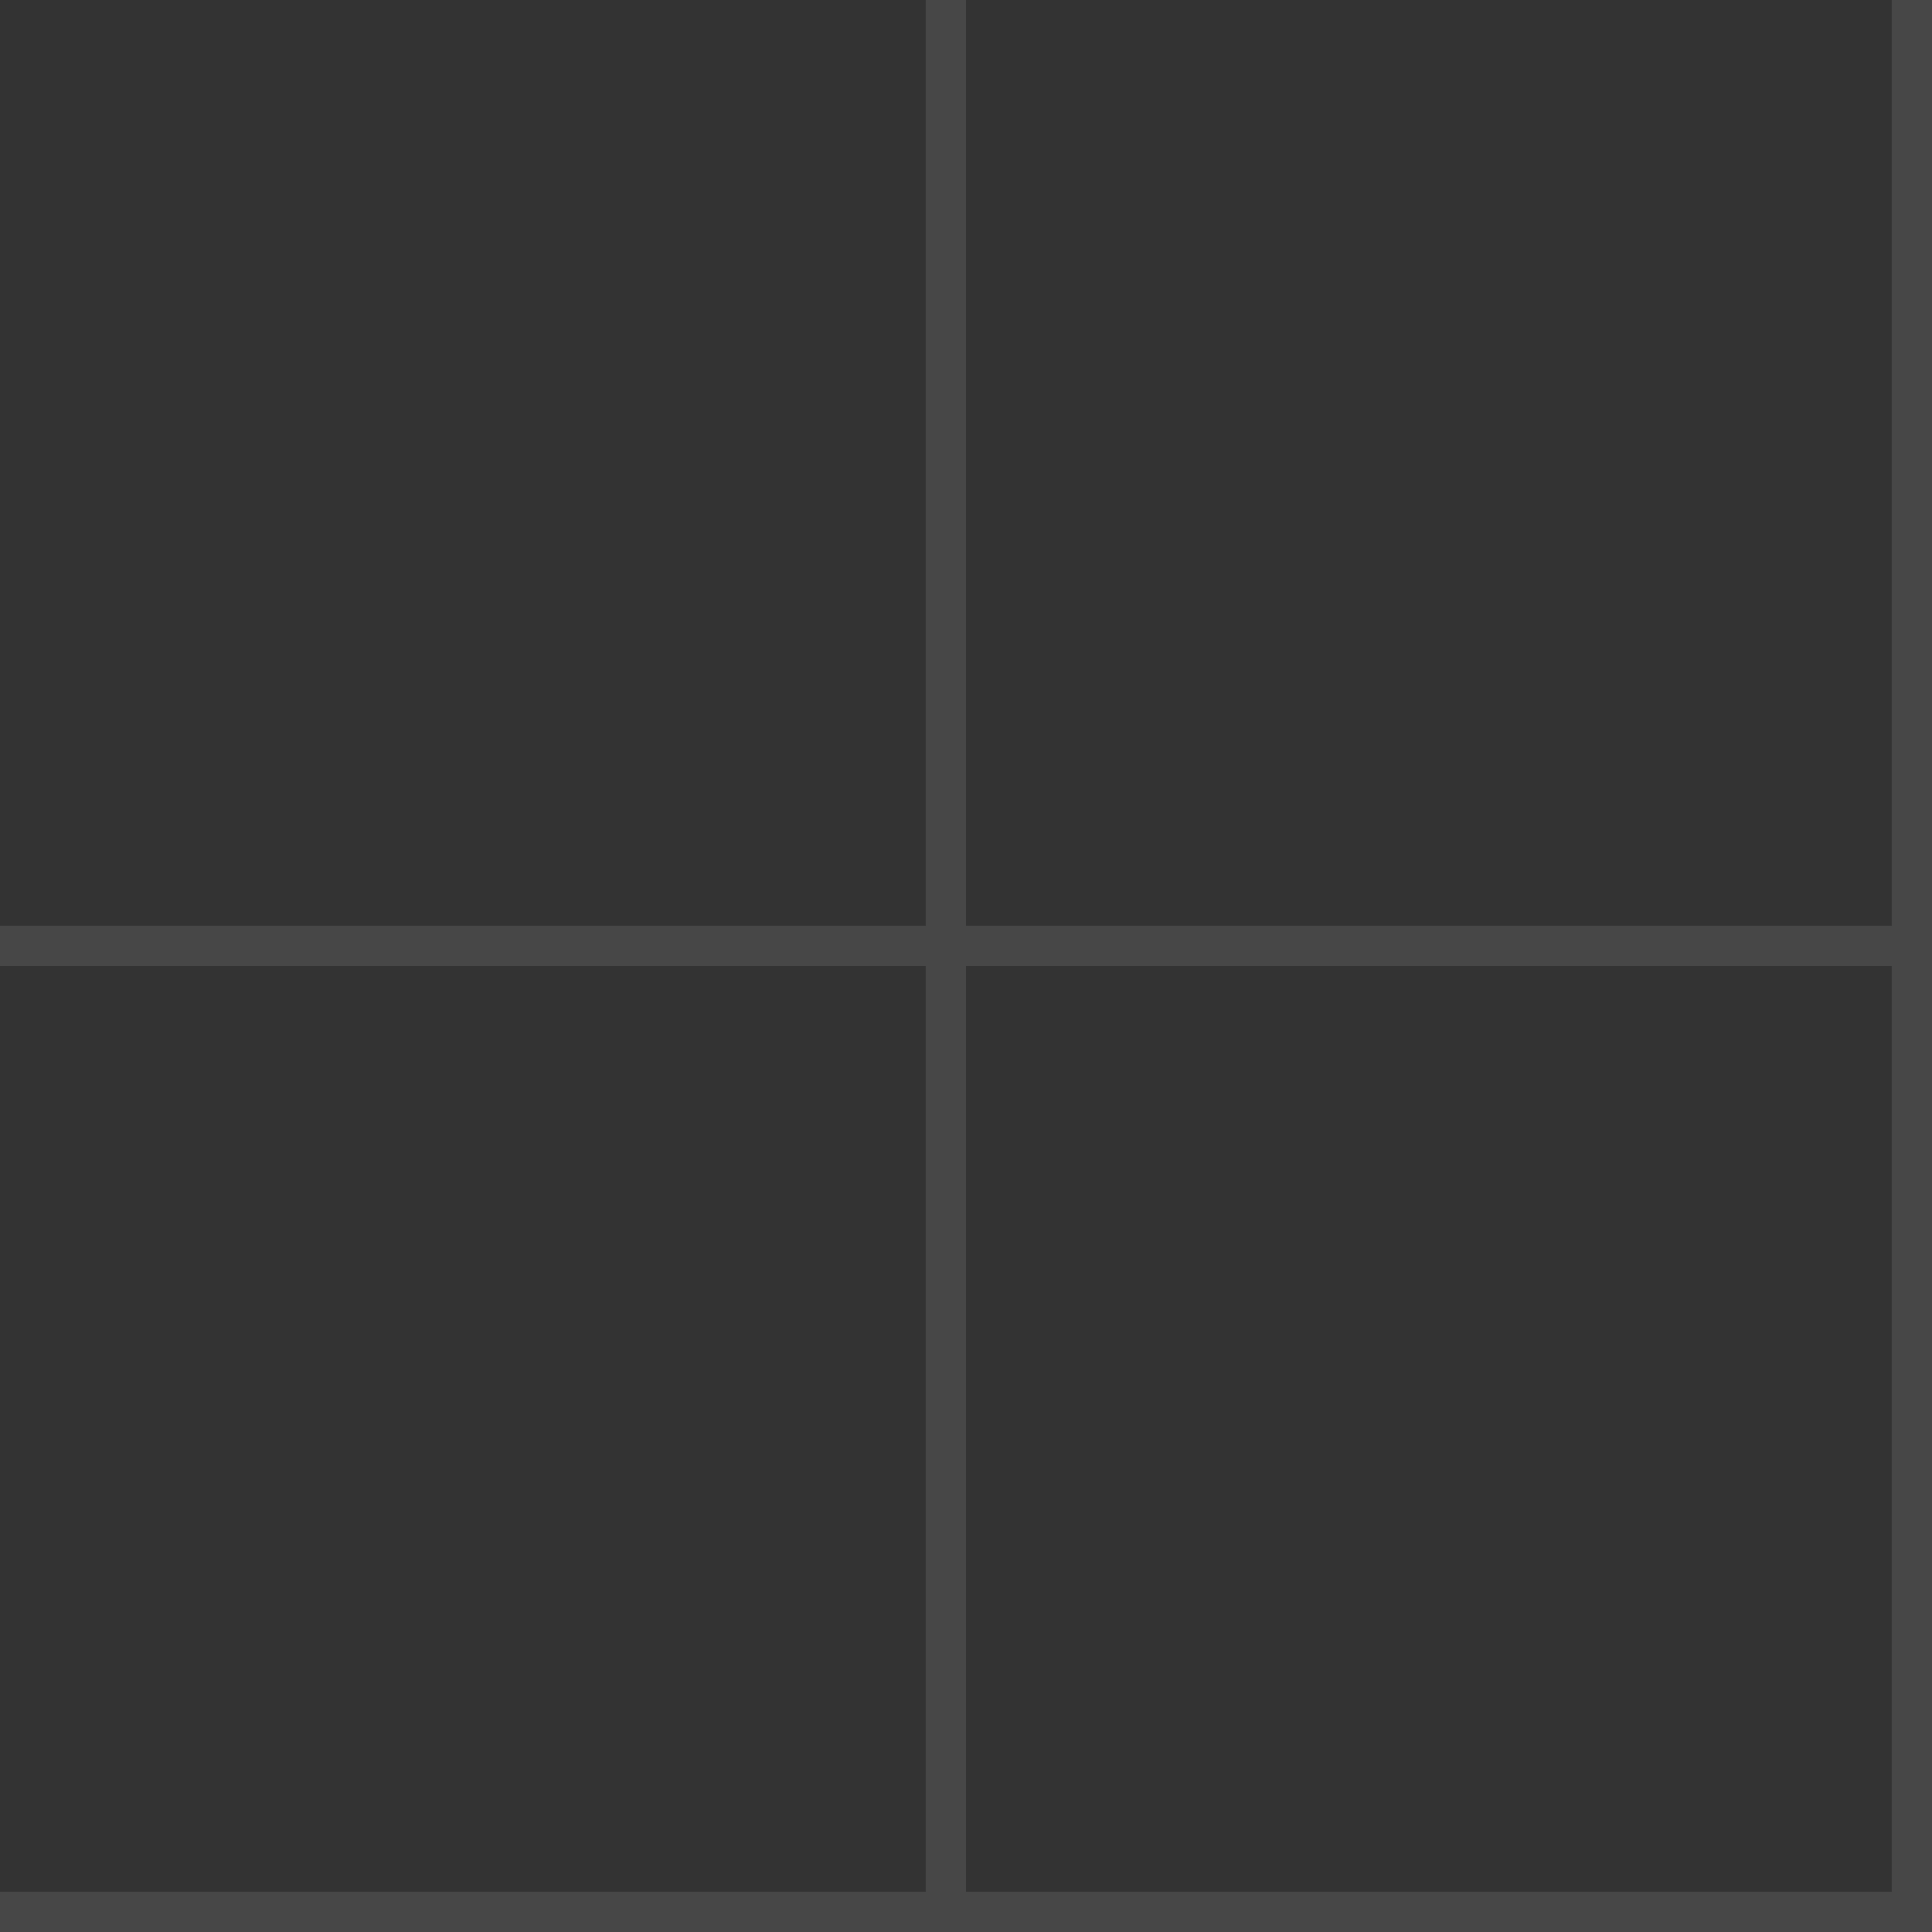 <?xml version="1.0" encoding="UTF-8"?>
<svg width="48px" height="48px" viewBox="0 0 48 48" version="1.1" xmlns="http://www.w3.org/2000/svg" xmlns:xlink="http://www.w3.org/1999/xlink">
    <rect x="0" y="0" width="48" height="48" fill="#333333" stroke="none"/>
    <!-- Generator: Sketch 63.1 (92452) - https://sketch.com -->
    <title>Combined Shape</title>
    <desc>Created with Sketch.</desc>
    <g id="Latest" stroke="none" stroke-width="1" fill="none" fill-rule="evenodd">
        <g id="Artboard" transform="translate(-71, -26)" fill="rgba(255,255,255,0.1)" fill-rule="nonzero">
            <path d="M71,49 L94,49 L94,26 L95,26 L95,49 L118,49 L118,26 L119,26 L119,74 L71,74 L71,73 L94,73 L94,50 L71,50 L71,49 Z M118,50 L95,50 L95,73 L118,73 L118,50 Z" id="Combined-Shape"></path>
        </g>
    </g>
</svg>
